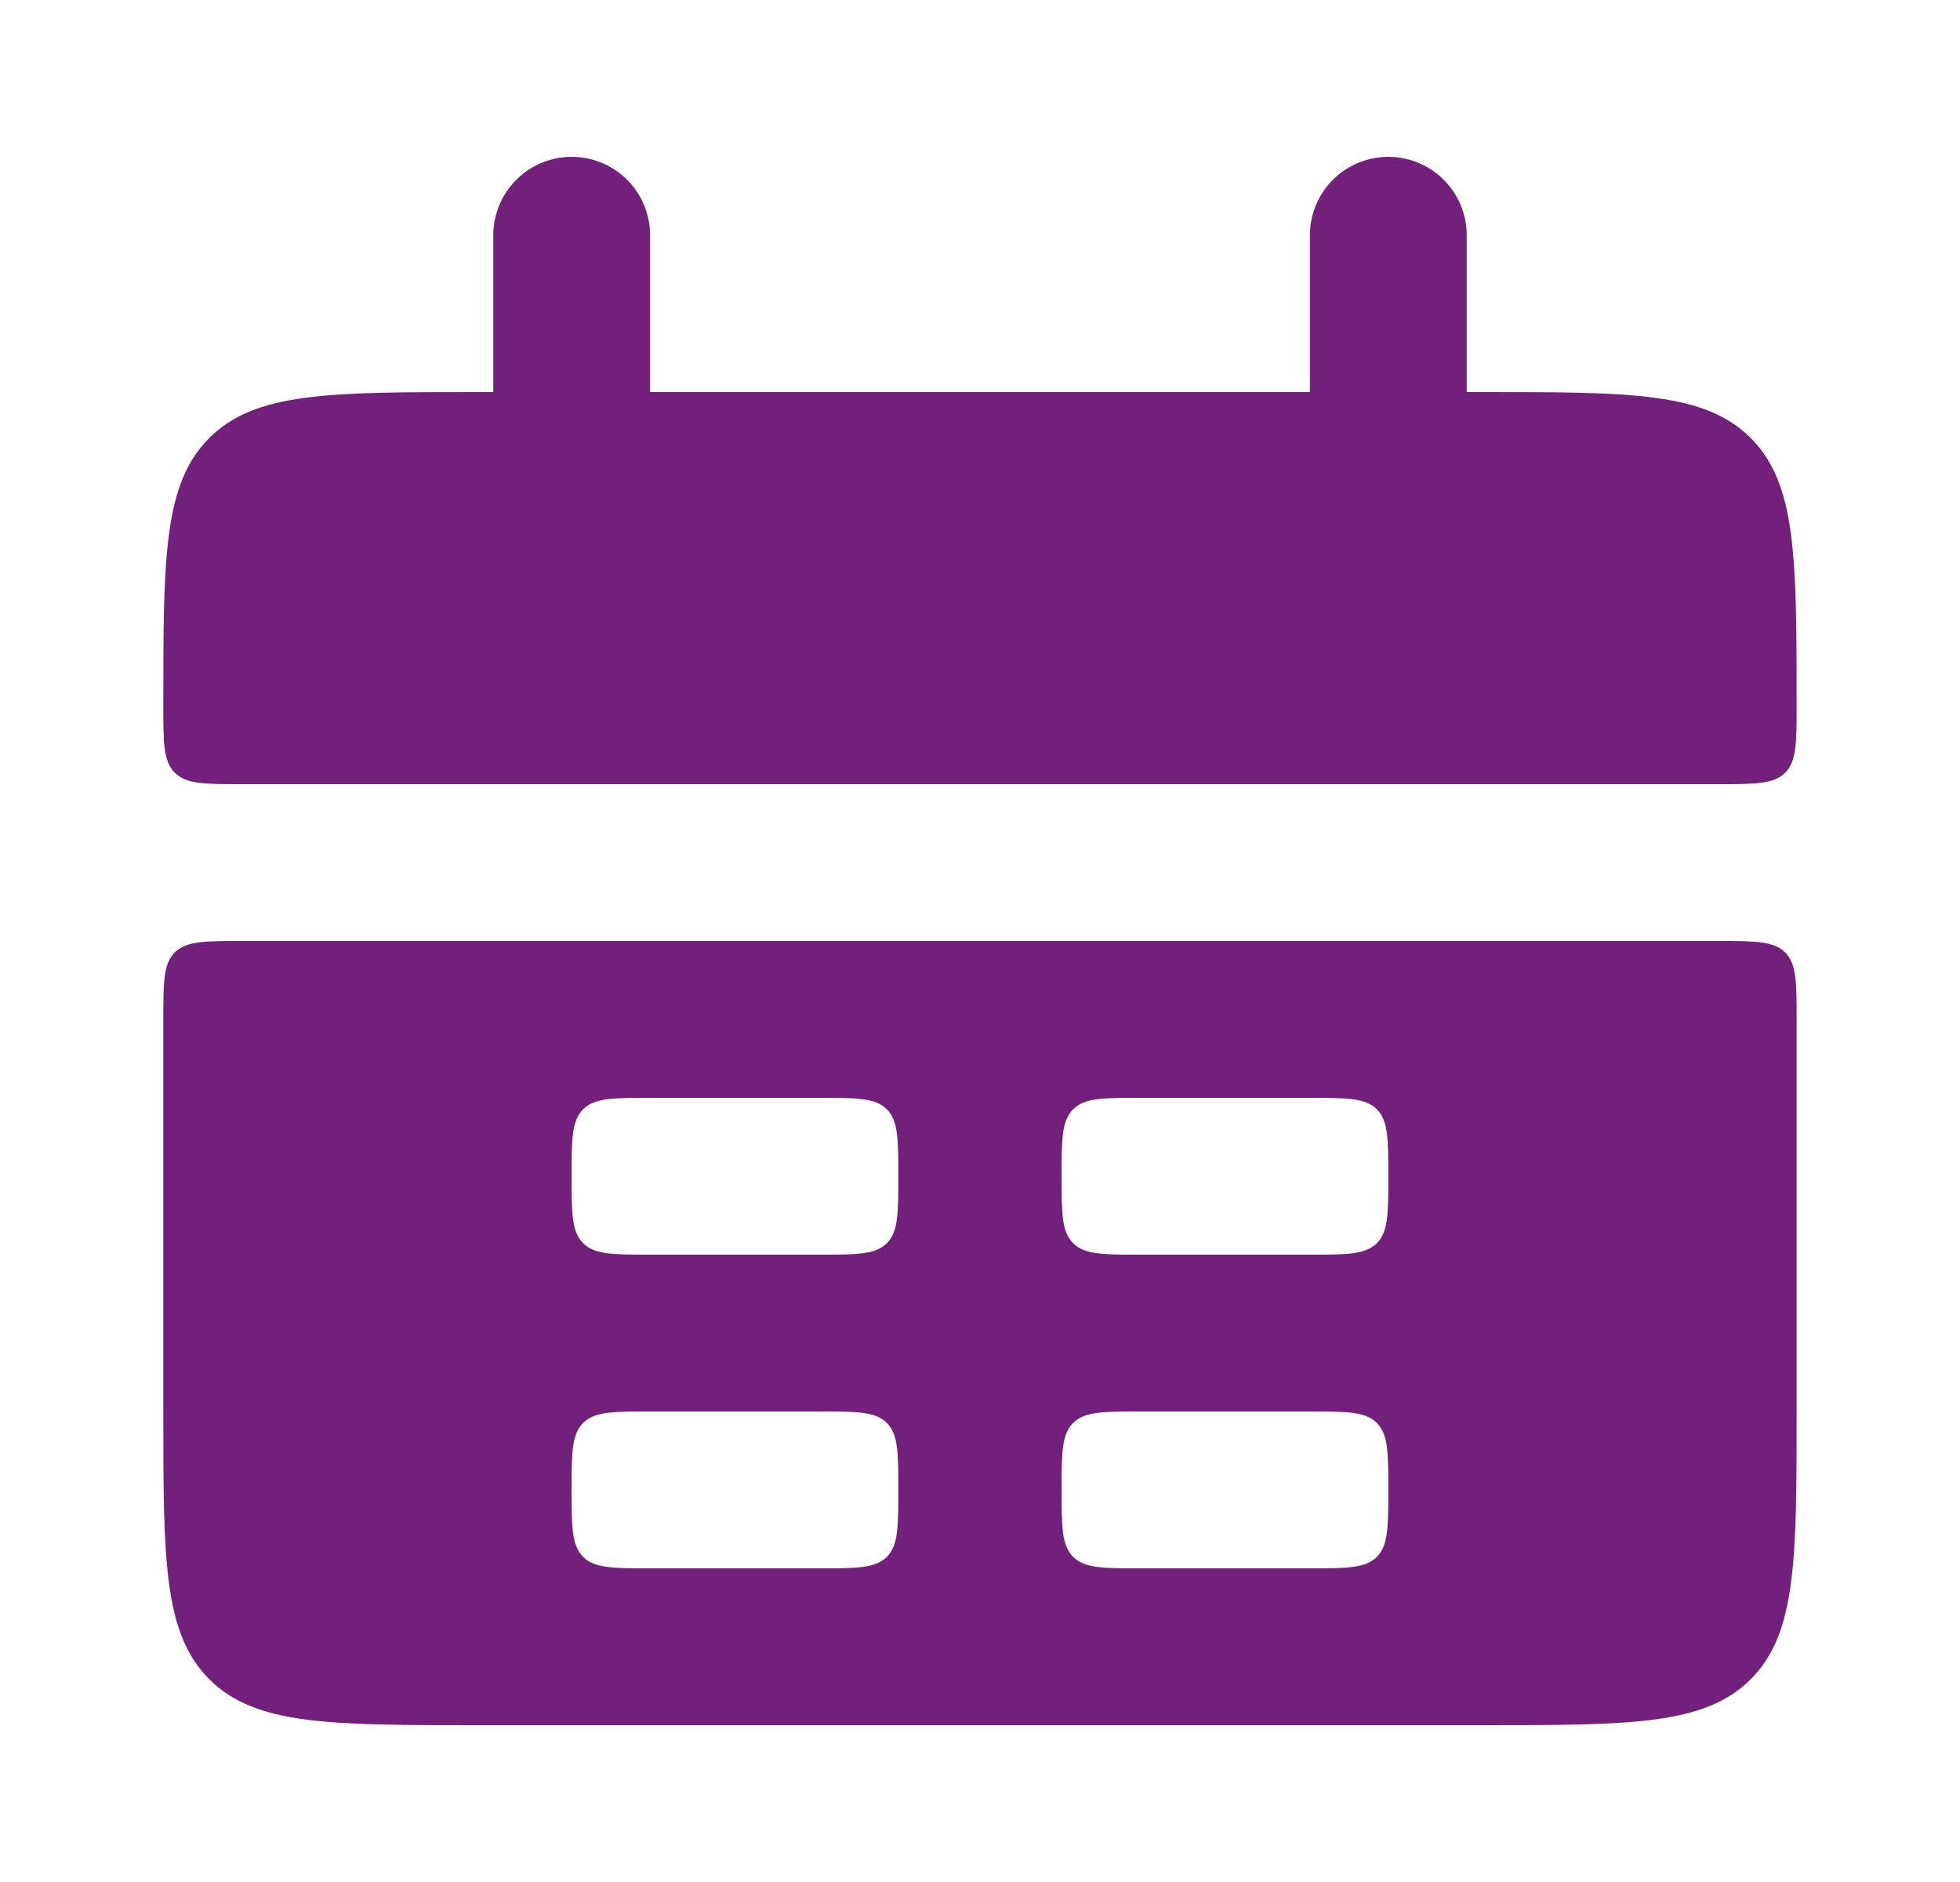 <svg width="25" height="24" viewBox="0 0 25 24" fill="none" xmlns="http://www.w3.org/2000/svg">
<path d="M2.083 9C2.083 7.114 2.083 6.172 2.669 5.586C3.255 5 4.197 5 6.083 5H18.916C20.802 5 21.745 5 22.331 5.586C22.916 6.172 22.916 7.114 22.916 9V9C22.916 9.471 22.916 9.707 22.77 9.854C22.623 10 22.388 10 21.916 10H3.083C2.612 10 2.376 10 2.229 9.854C2.083 9.707 2.083 9.471 2.083 9V9Z" fill="#73207C"/>
<path fill-rule="evenodd" clip-rule="evenodd" d="M2.083 18C2.083 19.886 2.083 20.828 2.669 21.414C3.255 22 4.197 22 6.083 22H18.916C20.802 22 21.745 22 22.331 21.414C22.916 20.828 22.916 19.886 22.916 18V13C22.916 12.529 22.916 12.293 22.77 12.146C22.623 12 22.388 12 21.916 12H3.083C2.612 12 2.376 12 2.229 12.146C2.083 12.293 2.083 12.529 2.083 13V18ZM7.291 15C7.291 14.529 7.291 14.293 7.438 14.146C7.584 14 7.82 14 8.291 14H10.458C10.929 14 11.165 14 11.312 14.146C11.458 14.293 11.458 14.529 11.458 15C11.458 15.471 11.458 15.707 11.312 15.854C11.165 16 10.929 16 10.458 16H8.291C7.82 16 7.584 16 7.438 15.854C7.291 15.707 7.291 15.471 7.291 15ZM7.438 18.146C7.291 18.293 7.291 18.529 7.291 19C7.291 19.471 7.291 19.707 7.438 19.854C7.584 20 7.82 20 8.291 20H10.458C10.929 20 11.165 20 11.312 19.854C11.458 19.707 11.458 19.471 11.458 19C11.458 18.529 11.458 18.293 11.312 18.146C11.165 18 10.929 18 10.458 18H8.291C7.82 18 7.584 18 7.438 18.146ZM13.541 15C13.541 14.529 13.541 14.293 13.688 14.146C13.834 14 14.07 14 14.541 14H16.708C17.179 14 17.415 14 17.562 14.146C17.708 14.293 17.708 14.529 17.708 15C17.708 15.471 17.708 15.707 17.562 15.854C17.415 16 17.179 16 16.708 16H14.541C14.07 16 13.834 16 13.688 15.854C13.541 15.707 13.541 15.471 13.541 15ZM13.688 18.146C13.541 18.293 13.541 18.529 13.541 19C13.541 19.471 13.541 19.707 13.688 19.854C13.834 20 14.07 20 14.541 20H16.708C17.179 20 17.415 20 17.562 19.854C17.708 19.707 17.708 19.471 17.708 19C17.708 18.529 17.708 18.293 17.562 18.146C17.415 18 17.179 18 16.708 18H14.541C14.07 18 13.834 18 13.688 18.146Z" fill="#73207C"/>
<path d="M7.292 3L7.292 6" stroke="#73207C" stroke-width="2" stroke-linecap="round"/>
<path d="M17.708 3L17.708 6" stroke="#73207C" stroke-width="2" stroke-linecap="round"/>
</svg>
